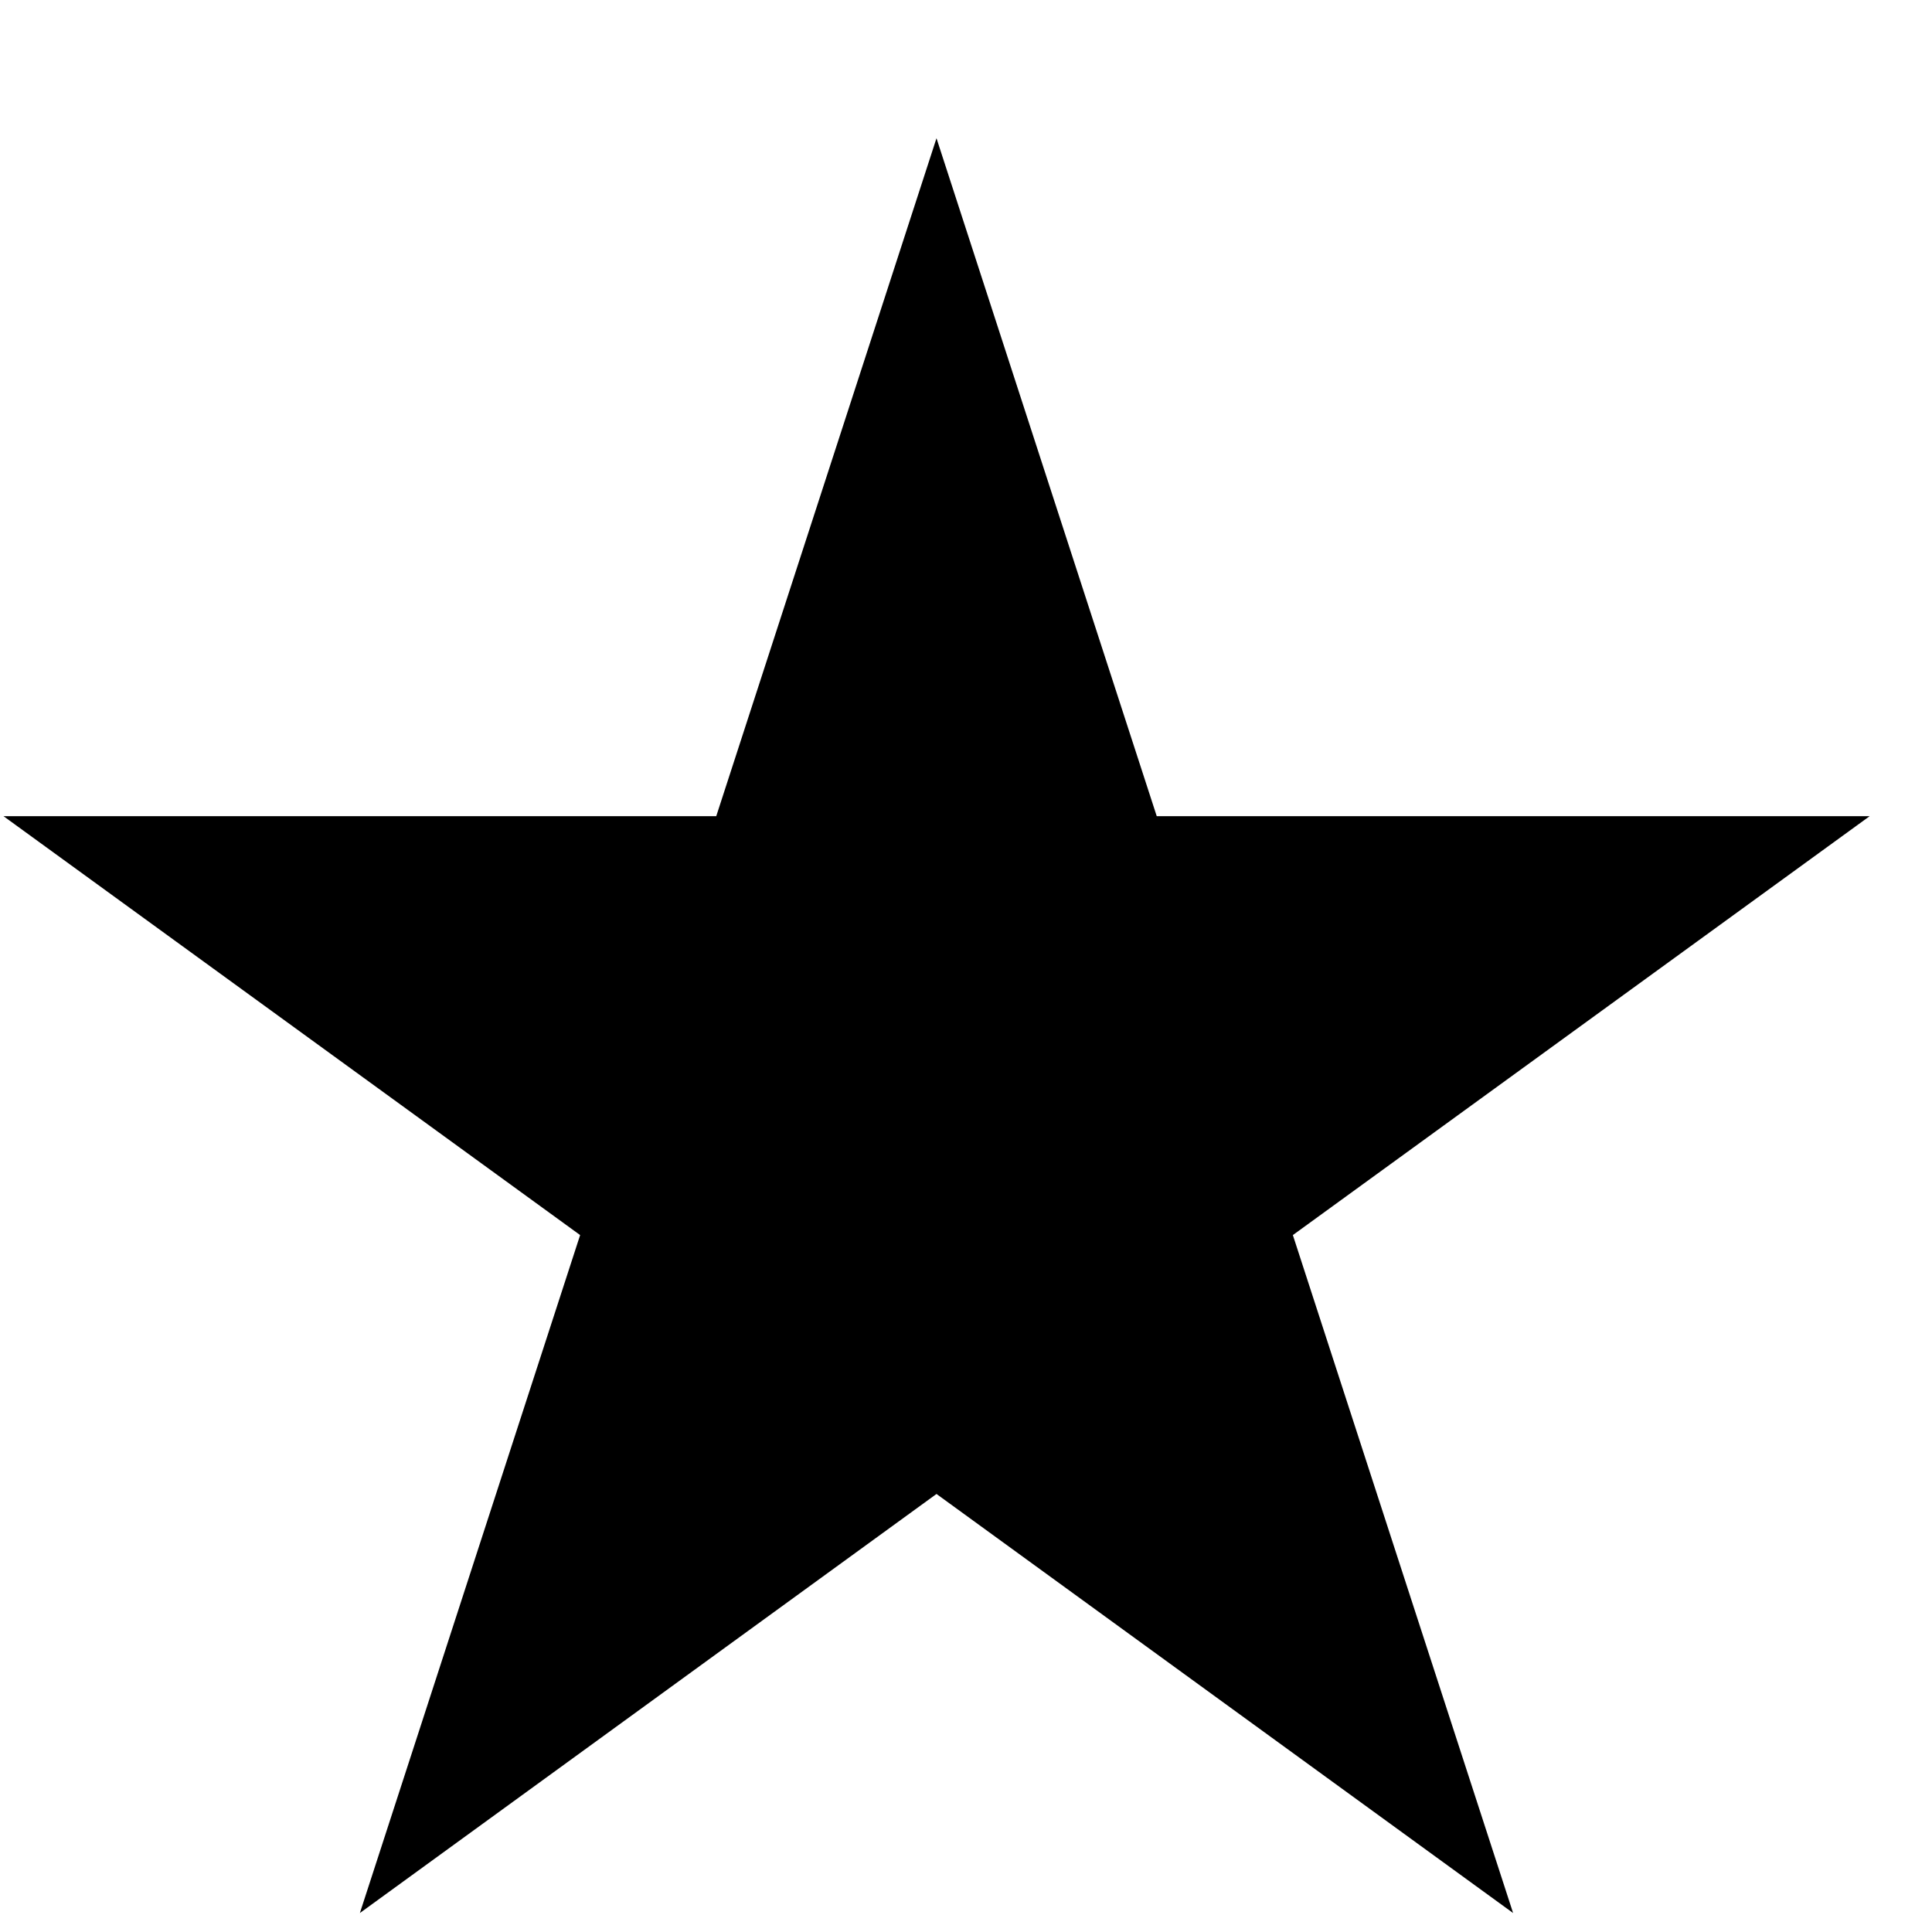<svg width="11" height="11" viewBox="0 0 11 11" fill="none" xmlns="http://www.w3.org/2000/svg">
<path d="M5.332 0.787L6.586 4.647H10.645L7.361 7.032L8.615 10.892L5.332 8.506L2.049 10.892L3.303 7.032L0.02 4.647H4.078L5.332 0.787Z" fill="black"/>
</svg>
